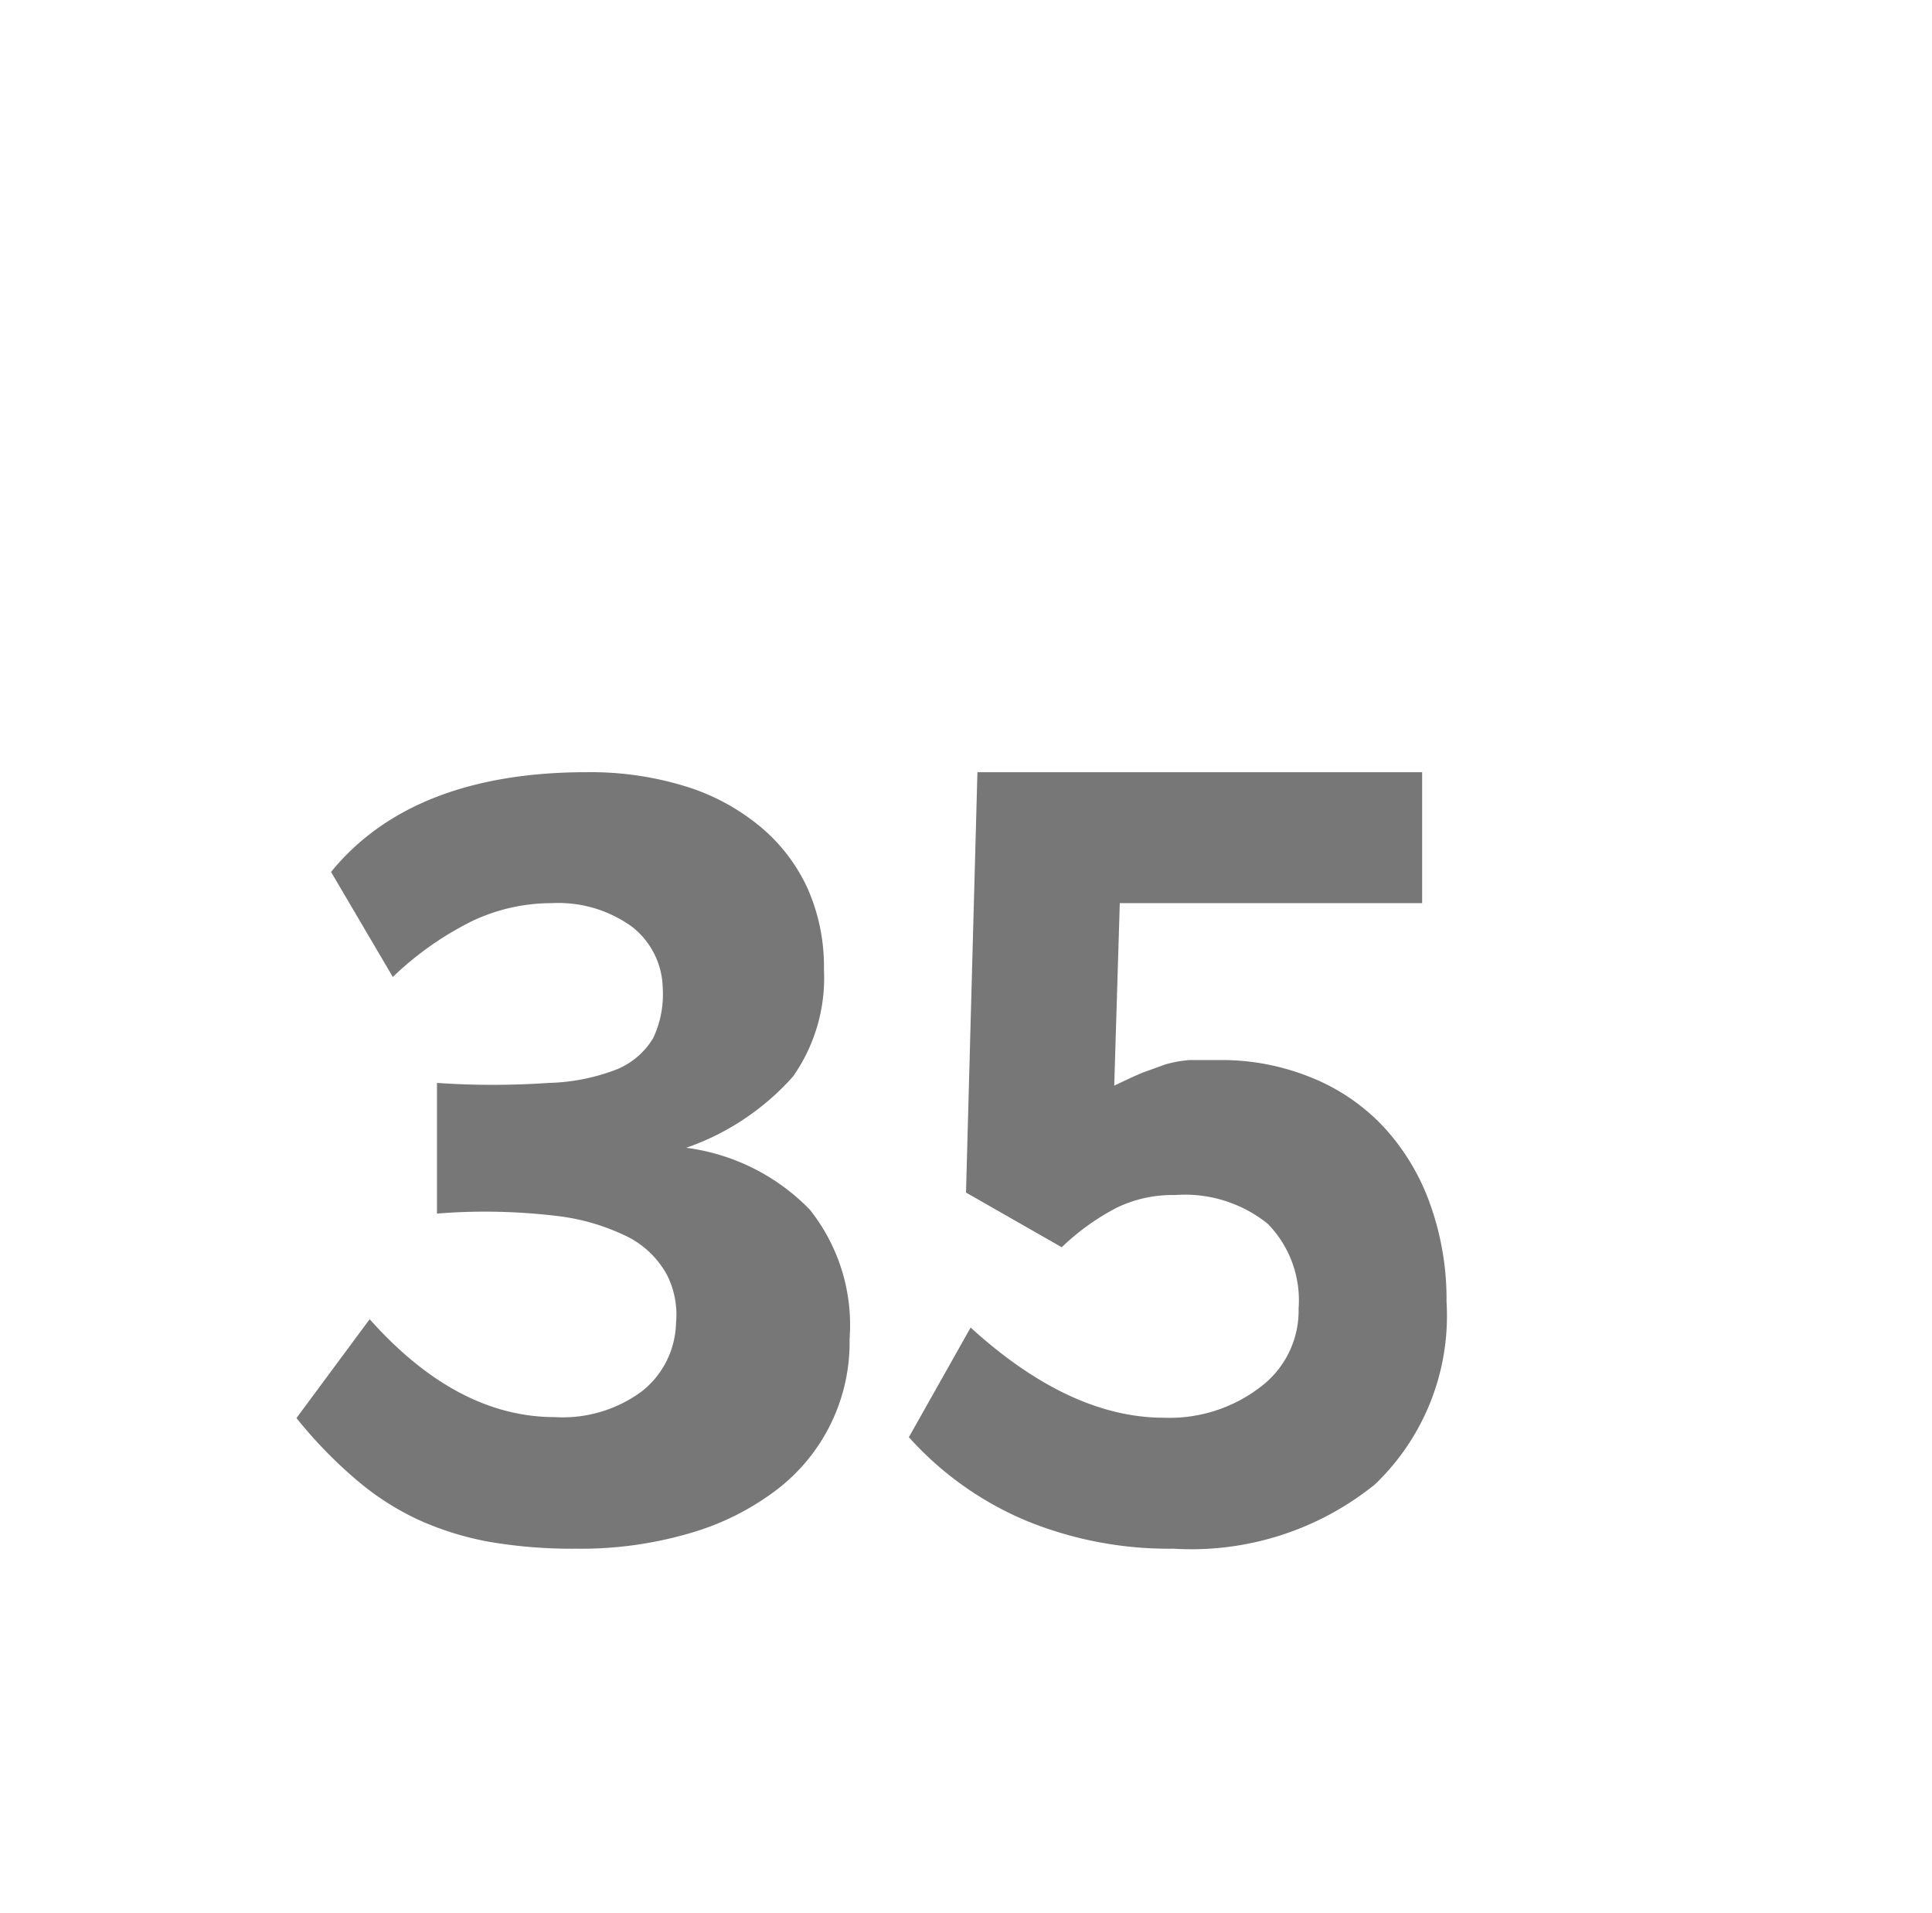 <svg id="Layer_1" data-name="Layer 1" xmlns="http://www.w3.org/2000/svg" viewBox="0 0 62.56 61.94"><defs><style>.cls-1{fill:#777;}</style></defs><path class="cls-1" d="M27.51,43.35a6,6,0,0,1-2.37,4.89,8.51,8.51,0,0,1-2.81,1.4,12.5,12.5,0,0,1-3.68.5,15.79,15.79,0,0,1-2.79-.22,9.8,9.8,0,0,1-2.32-.72,8.79,8.79,0,0,1-2-1.29,14.63,14.63,0,0,1-1.94-2l2.37-3.2c1.88,2.11,3.88,3.17,6,3.17a4.31,4.31,0,0,0,2.82-.84,2.9,2.9,0,0,0,1.1-2.2,2.86,2.86,0,0,0-.29-1.56,3,3,0,0,0-1.22-1.21,7,7,0,0,0-2.41-.71,19.46,19.46,0,0,0-3.82-.07V35.06a26.31,26.31,0,0,0,3.62,0A6.54,6.54,0,0,0,20,34.61a2.47,2.47,0,0,0,1.15-1A3.3,3.3,0,0,0,21.46,32a2.58,2.58,0,0,0-1-2,4.07,4.07,0,0,0-2.59-.76,6,6,0,0,0-2.56.57,10.28,10.28,0,0,0-2.59,1.82l-2-3.4C12.46,26.09,15.24,25,19,25a10.42,10.42,0,0,1,3.17.45,7,7,0,0,1,2.42,1.29,5.66,5.66,0,0,1,1.55,2,6.23,6.23,0,0,1,.54,2.64,5.55,5.55,0,0,1-1,3.47,8.22,8.22,0,0,1-3.46,2.31,6.8,6.8,0,0,1,4,2A6,6,0,0,1,27.51,43.35Z"/><path class="cls-1" d="M46.84,42.14a7.55,7.55,0,0,1-2.32,5.92A9.46,9.46,0,0,1,38,50.14a12.19,12.19,0,0,1-4.78-.91,10.63,10.63,0,0,1-3.79-2.7l2-3.55c2.13,1.94,4.22,2.92,6.26,2.92a4.83,4.83,0,0,0,3.13-1,3.09,3.09,0,0,0,1.23-2.54,3.54,3.54,0,0,0-1-2.74,4.28,4.28,0,0,0-3-.93,4.16,4.16,0,0,0-1.89.41,7.68,7.68,0,0,0-1.78,1.28l-3.1-1.77L31.65,25h14.4l0,4.24H36.26l-.18,5.91c.35-.17.65-.31.91-.42l.75-.27a3.82,3.82,0,0,1,.79-.14c.27,0,.59,0,.94,0a7.67,7.67,0,0,1,3,.57,6.57,6.57,0,0,1,2.33,1.59,7.25,7.25,0,0,1,1.5,2.48A9.11,9.11,0,0,1,46.84,42.14Z"/></svg>